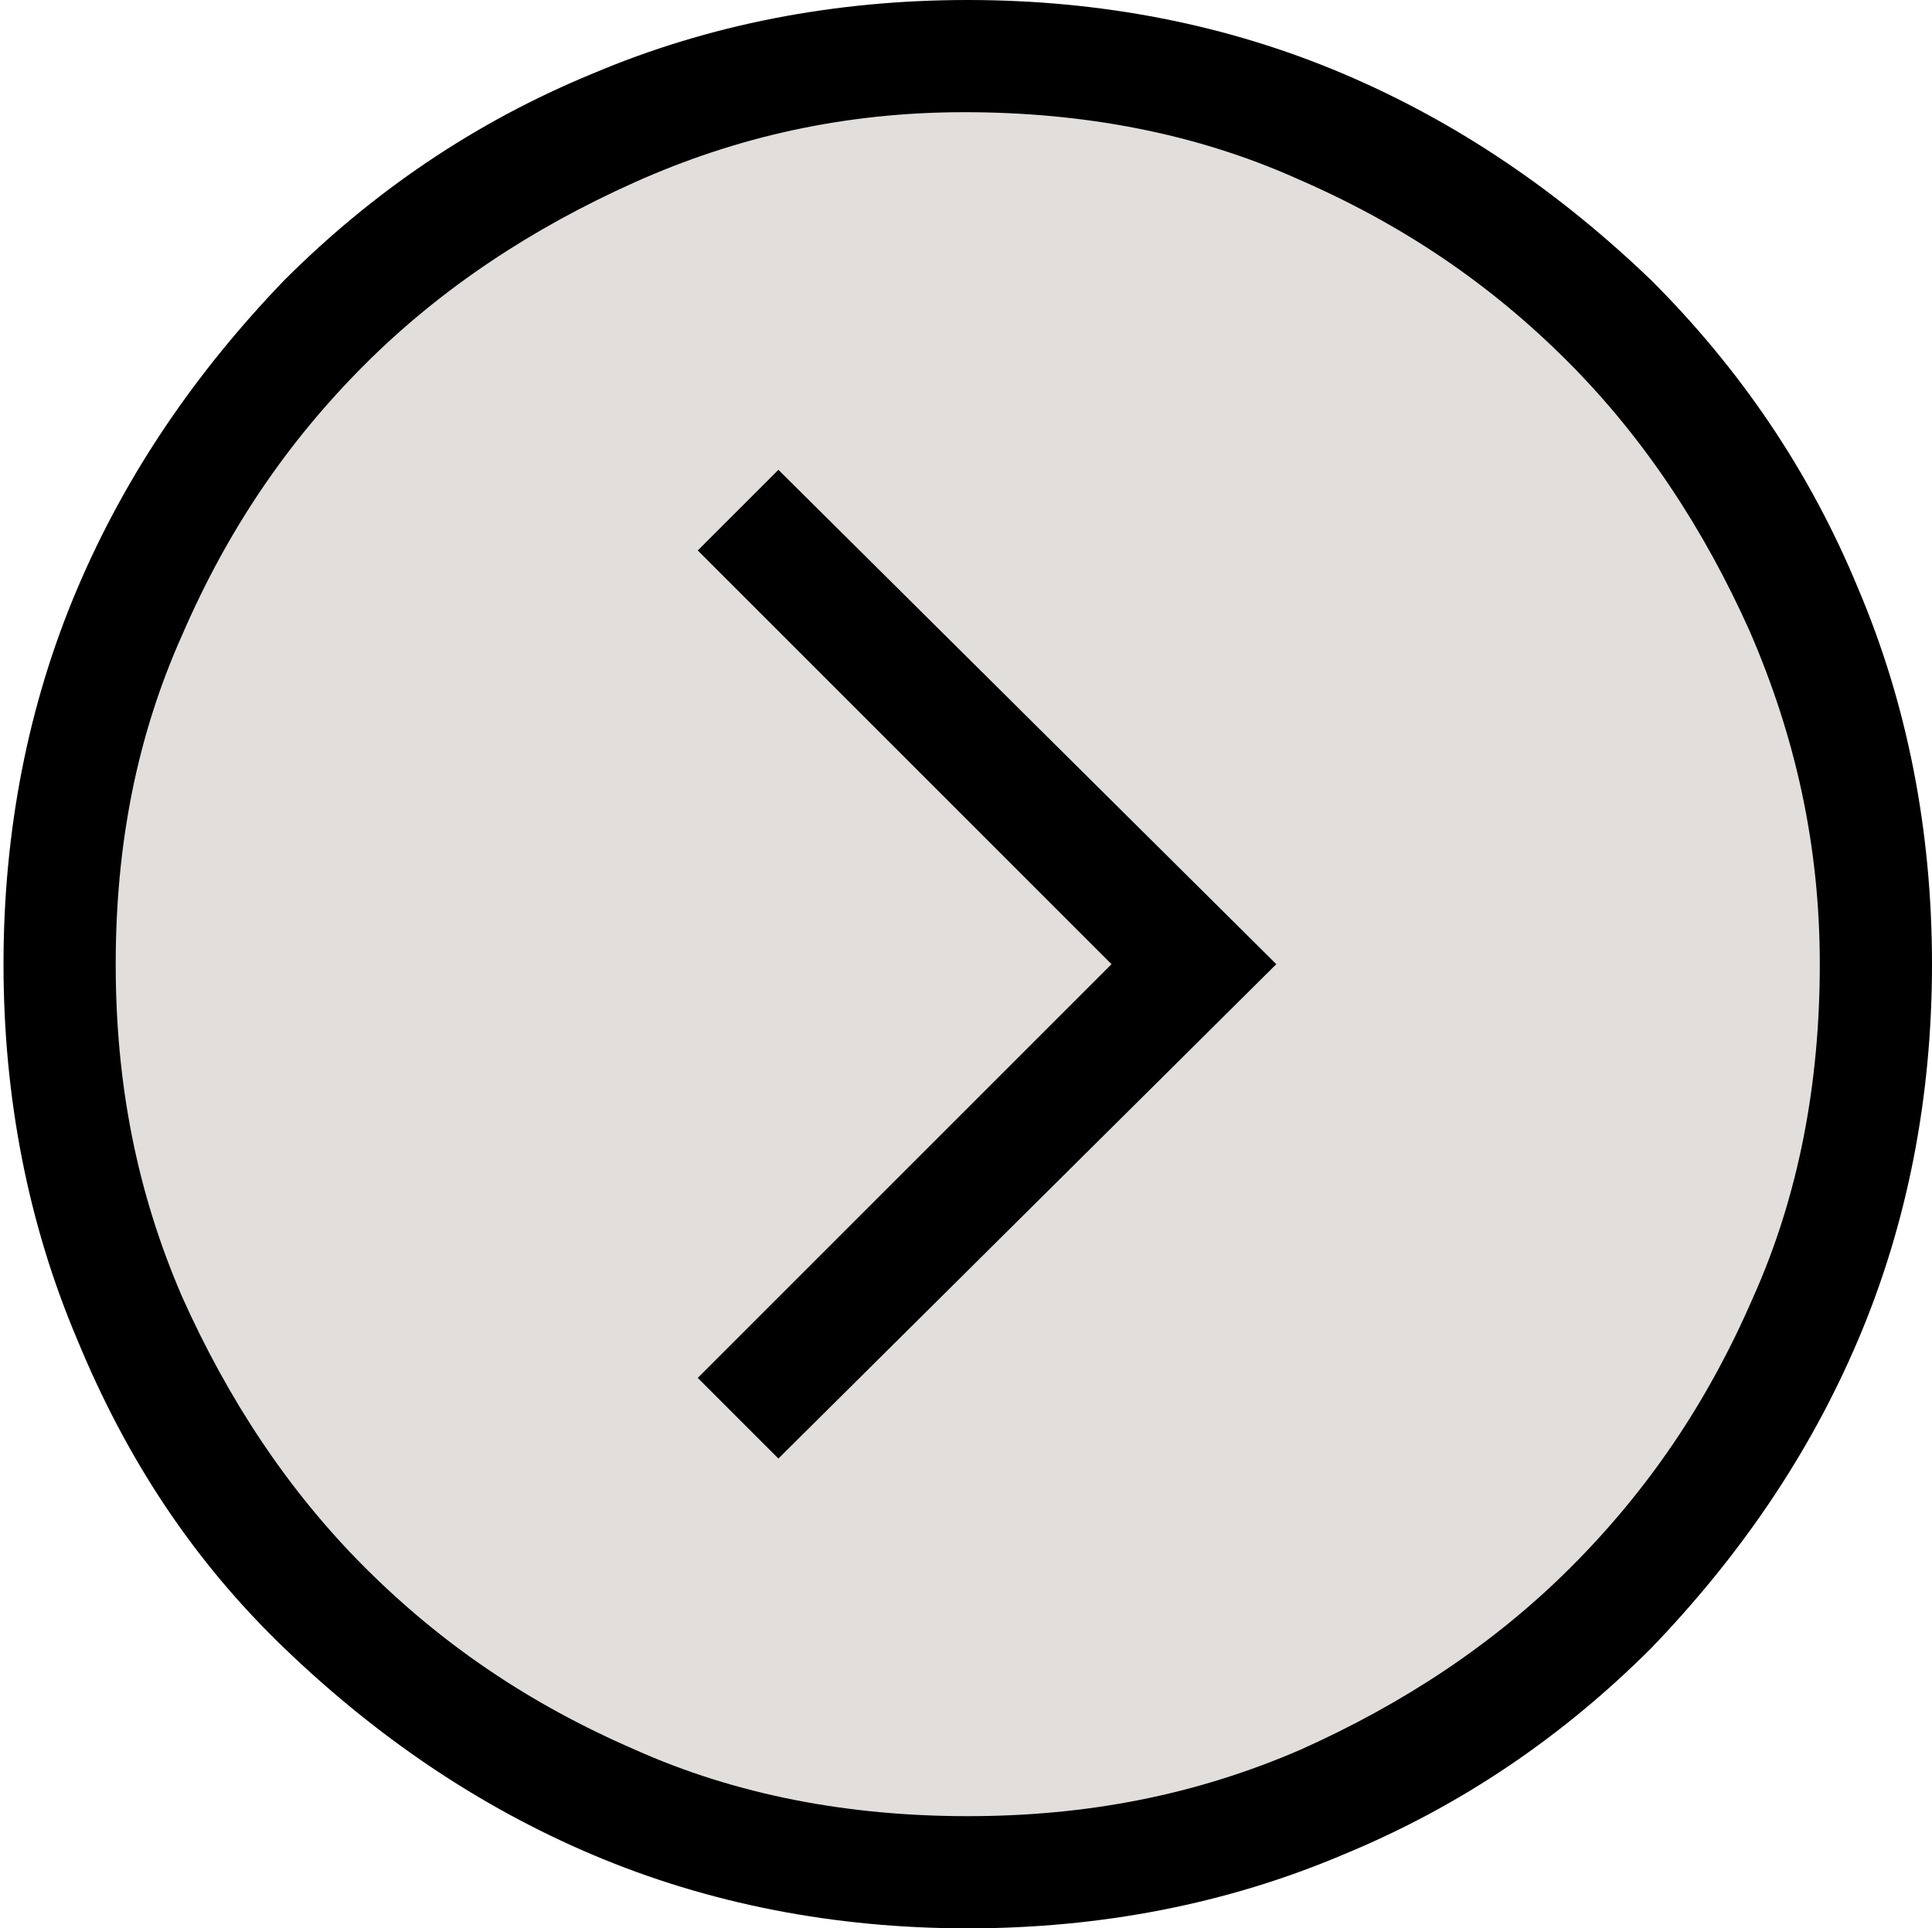 <svg xmlns="http://www.w3.org/2000/svg" xmlns:xlink="http://www.w3.org/1999/xlink" viewBox="0 0 55.1 55" enable-background="new 0 0 55.1 55"><style type="text/css">.st0{fill-rule:evenodd;clip-rule:evenodd;fill:#E2DEDC;} .st1{clip-path:url(#SVGID_2_);} .st2{clip-path:url(#SVGID_4_);}</style><title>icon94 - themify</title><desc>Created with Sketch.</desc><path class="st0" d="M4.7 17.8c-1.3 3-2 6.2-2 9.7s.7 6.7 2 9.7c1.3 3 3.1 5.6 5.3 7.9 2.2 2.2 4.9 4 7.9 5.3 3 1.3 6.2 2 9.7 2s6.7-.7 9.7-2c3-1.3 5.6-3.1 7.9-5.3 2.2-2.2 4-4.9 5.3-7.9 1.3-3 2-6.2 2-9.7s-.7-6.7-2-9.7c-1.3-3-3.1-5.6-5.3-7.9-2.2-2.2-4.9-4-7.9-5.3-3-1.3-6.2-2-9.7-2s-6.7.7-9.7 2c-3 1.3-5.6 3.1-7.9 5.3-2.2 2.3-4 4.9-5.3 7.9z"/><defs><path id="SVGID_1_" d="M3.3 27.5c0 3.4.6 6.5 1.9 9.5 1.3 2.9 3 5.5 5.2 7.7s4.7 3.9 7.7 5.2c2.9 1.3 6.1 1.9 9.5 1.9s6.5-.6 9.5-1.9c2.9-1.3 5.5-3 7.7-5.2S48.7 40 50 37c1.3-2.9 1.9-6.1 1.9-9.5s-.7-6.5-2-9.5c-1.3-2.9-3-5.5-5.2-7.7S40 6.4 37 5.1c-2.9-1.3-6.1-1.9-9.5-1.9s-6.5.7-9.4 2c-2.9 1.3-5.5 3-7.7 5.2s-3.9 4.7-5.2 7.7c-1.3 2.9-1.9 6-1.9 9.4zm-3.2 0c0-3.8.7-7.4 2.1-10.7 1.4-3.3 3.4-6.2 5.9-8.8 2.5-2.5 5.4-4.5 8.8-5.9C20.2.7 23.8 0 27.6 0c3.8 0 7.4.7 10.7 2.1 3.3 1.4 6.2 3.4 8.8 5.9 2.5 2.5 4.5 5.4 5.9 8.8 1.4 3.3 2.1 6.9 2.1 10.7s-.7 7.4-2.1 10.7c-1.4 3.3-3.4 6.2-5.9 8.8-2.5 2.5-5.4 4.5-8.8 5.9C35 54.3 31.4 55 27.6 55s-7.4-.7-10.7-2.1c-3.3-1.4-6.2-3.4-8.8-5.9s-4.5-5.4-5.9-8.8C.8 34.9.1 31.3.1 27.5zm19.8 11.8l11.8-11.8-11.8-11.8 2.3-2.3 14.2 14.1-14.2 14.1-2.3-2.3z"/></defs><clipPath id="SVGID_2_"><use xlink:href="#SVGID_1_" overflow="visible"/></clipPath><g class="st1"><defs><path id="SVGID_3_" d="M-1343.9-932.6h1580v1472h-1580z"/></defs><clipPath id="SVGID_4_"><use xlink:href="#SVGID_3_" overflow="visible"/></clipPath><path class="st2" d="M-4.9-5h65v65h-65z"/></g></svg>